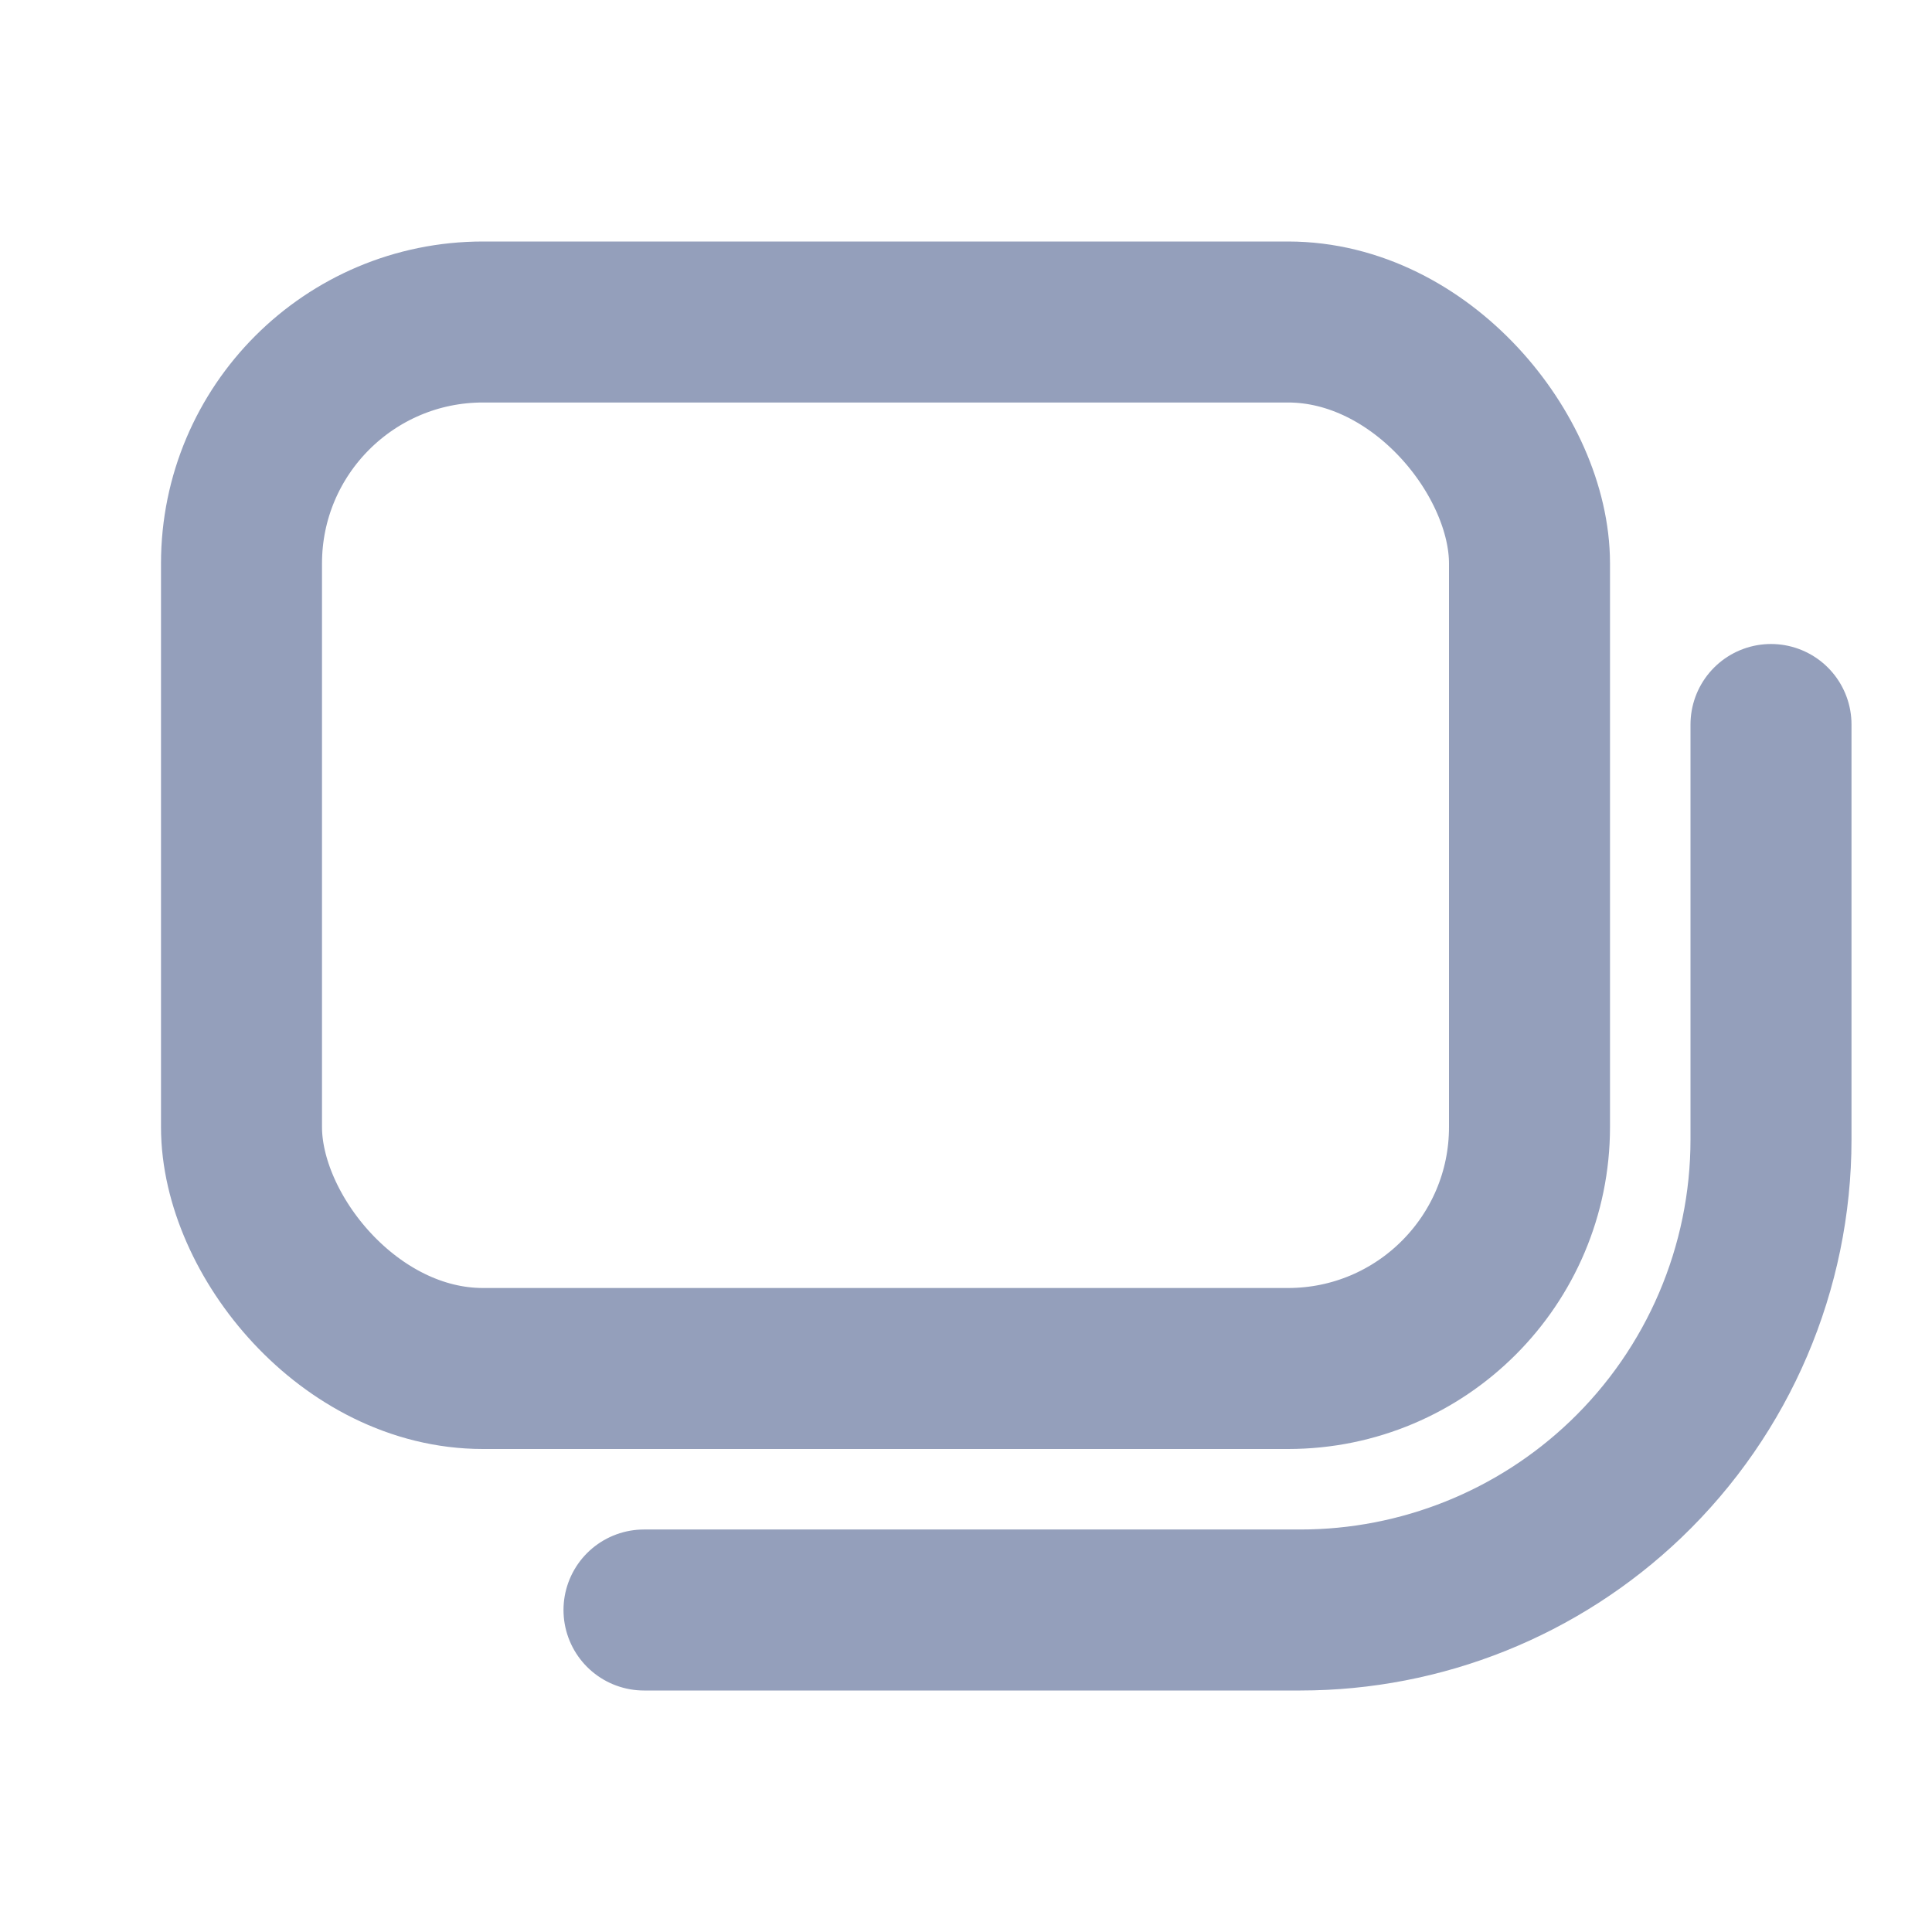 <svg width="24" height="24" viewBox="0 0 24 24" fill="none" xmlns="http://www.w3.org/2000/svg">
<path d="M22 9V14.154C22 15.75 21.348 17.276 20.195 18.379V18.379C19.107 19.419 17.66 20 16.154 20H8" stroke="#949FBB" stroke-width="2" stroke-linecap="round"/>
<rect x="3" y="4" width="16" height="13" rx="3" stroke="#949FBB" stroke-width="2"/>
</svg>
